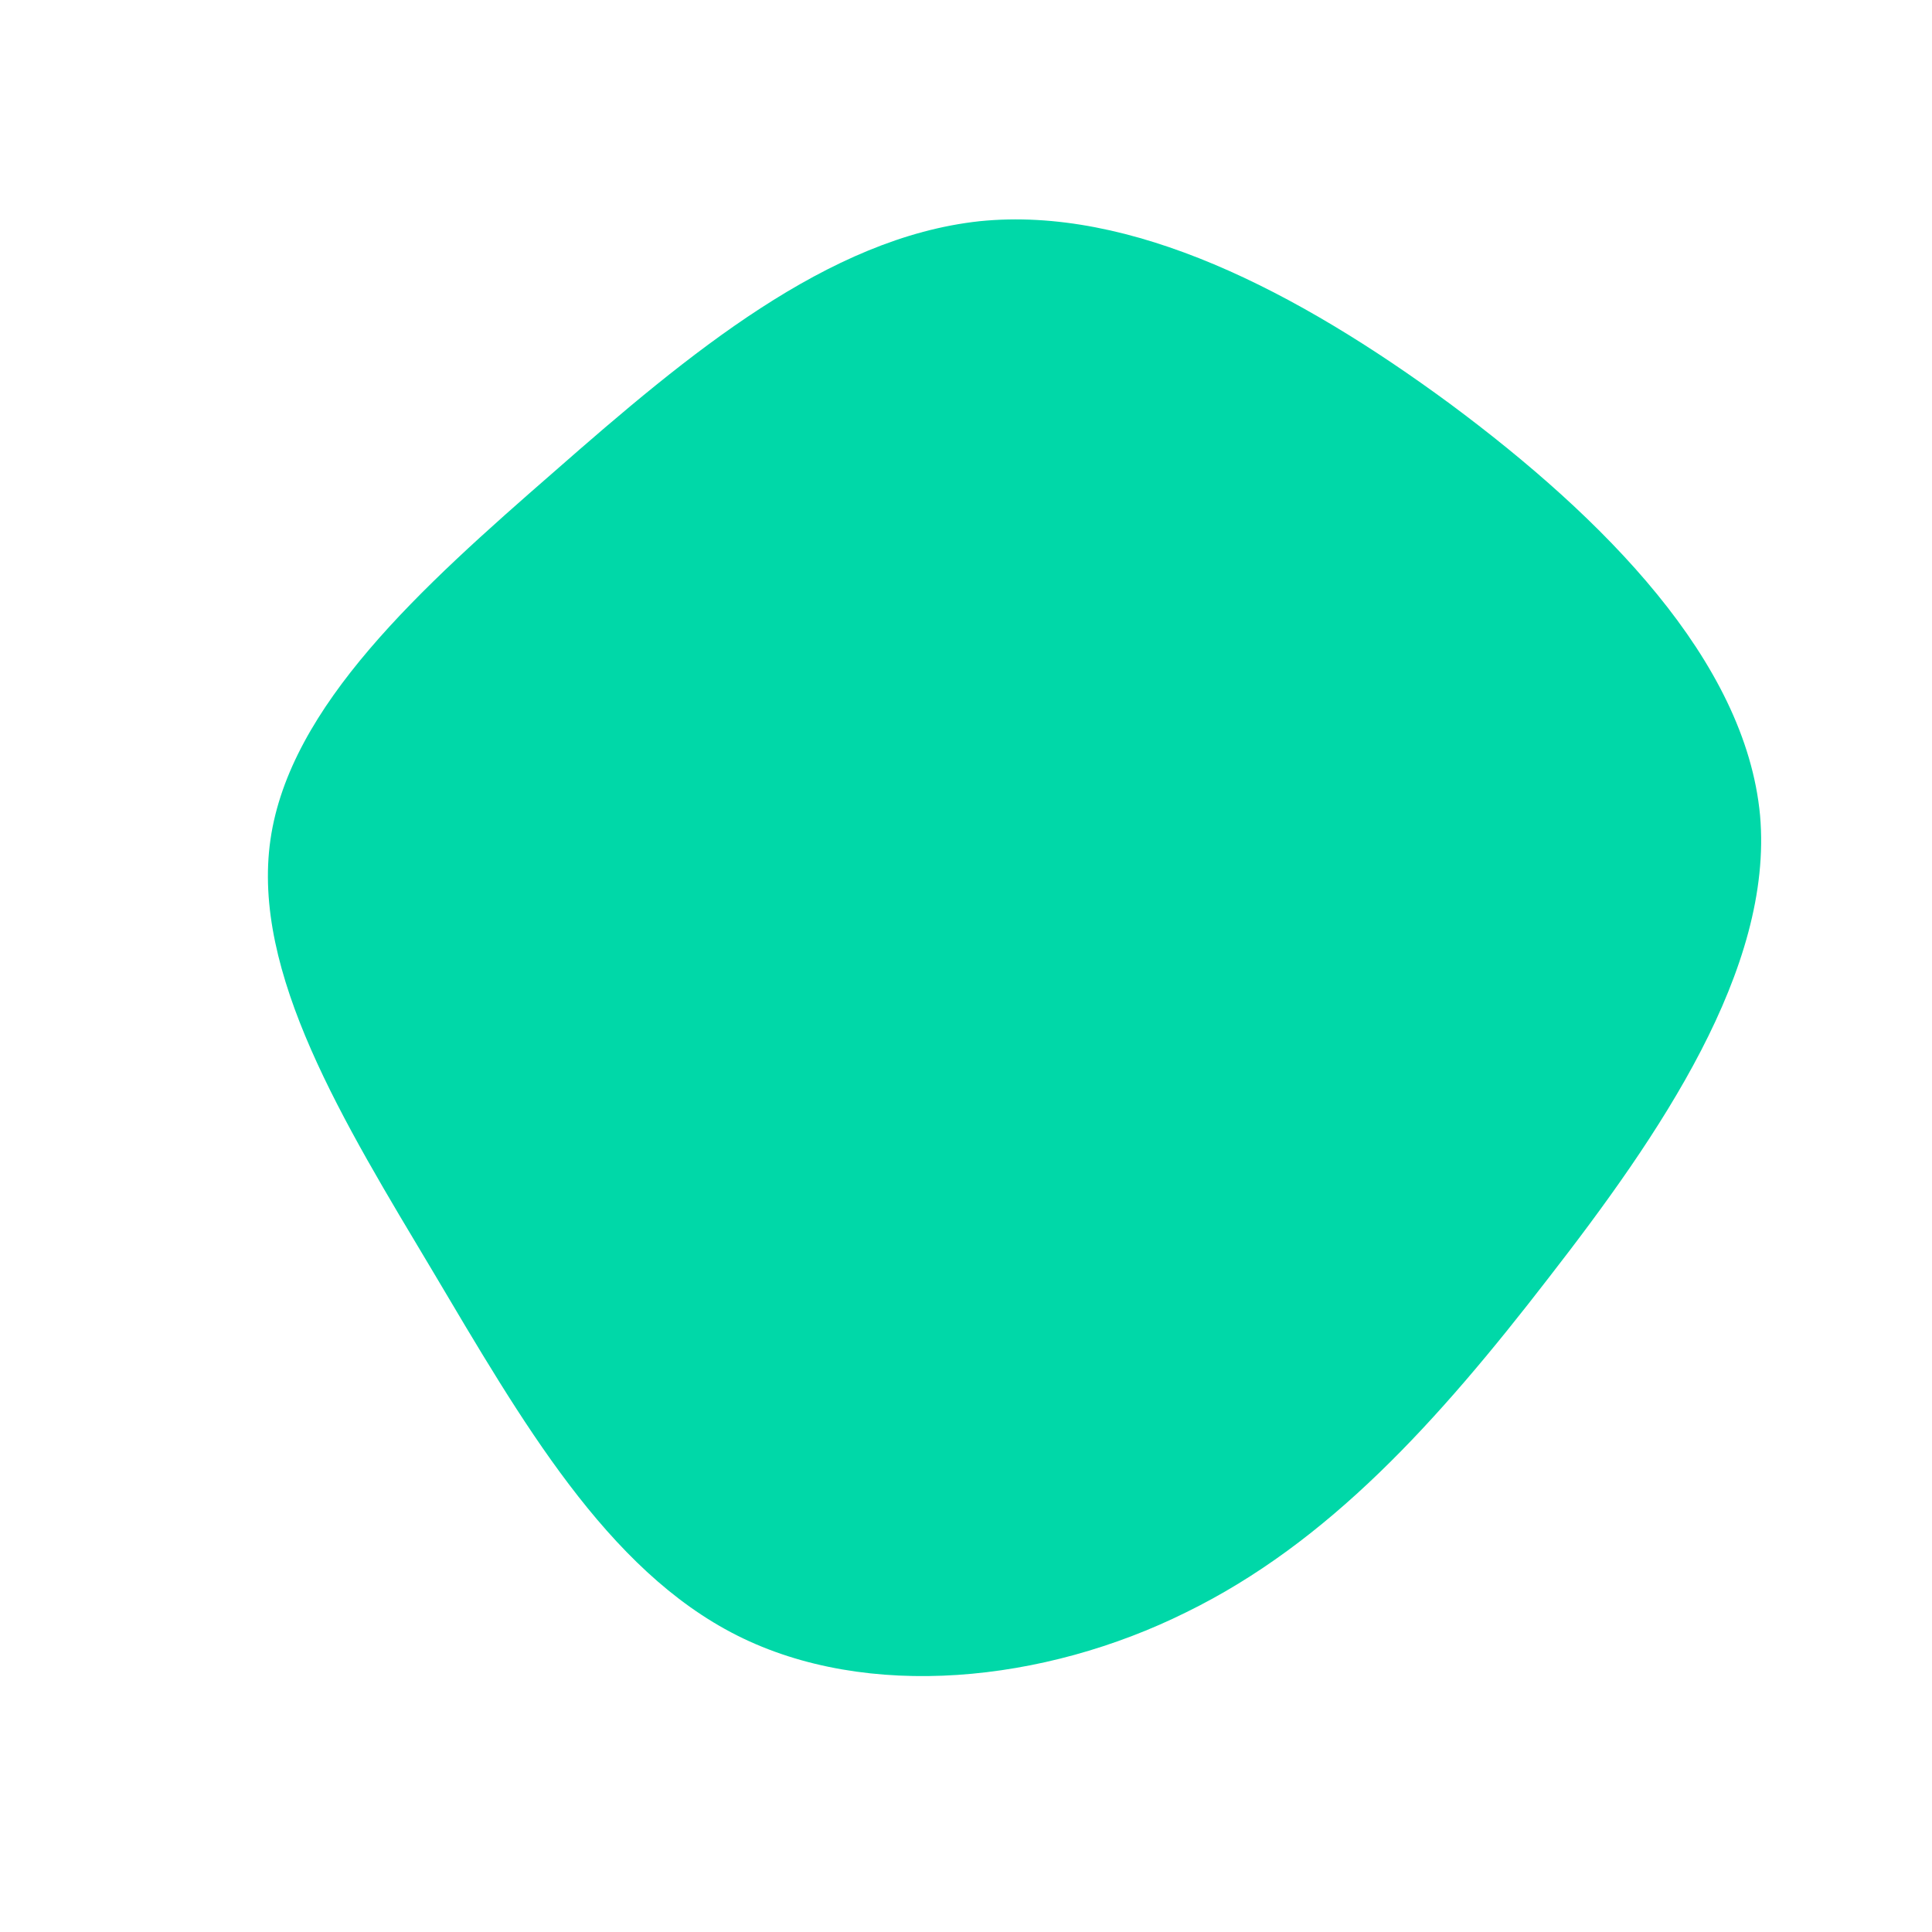 <svg viewBox="0 0 200 200" xmlns="http://www.w3.org/2000/svg">
  <path fill="#00D8A8" d="M50.1,-58.2C66,-46.4,80.7,-31.6,82.2,-15.6C83.6,0.3,71.8,17.5,60.3,32.3C48.8,47.2,37.5,59.7,22.8,66.9C8.1,74.2,-10.2,76.1,-23.7,69.3C-37.2,62.5,-46,47.1,-55.2,31.6C-64.4,16.2,-74,0.7,-72,-13.1C-70,-26.9,-56.5,-39.1,-42.6,-51.2C-28.7,-63.4,-14.3,-75.4,1.4,-77.1C17.1,-78.7,34.2,-69.9,50.1,-58.2Z" transform="translate(100 100)" />
</svg>